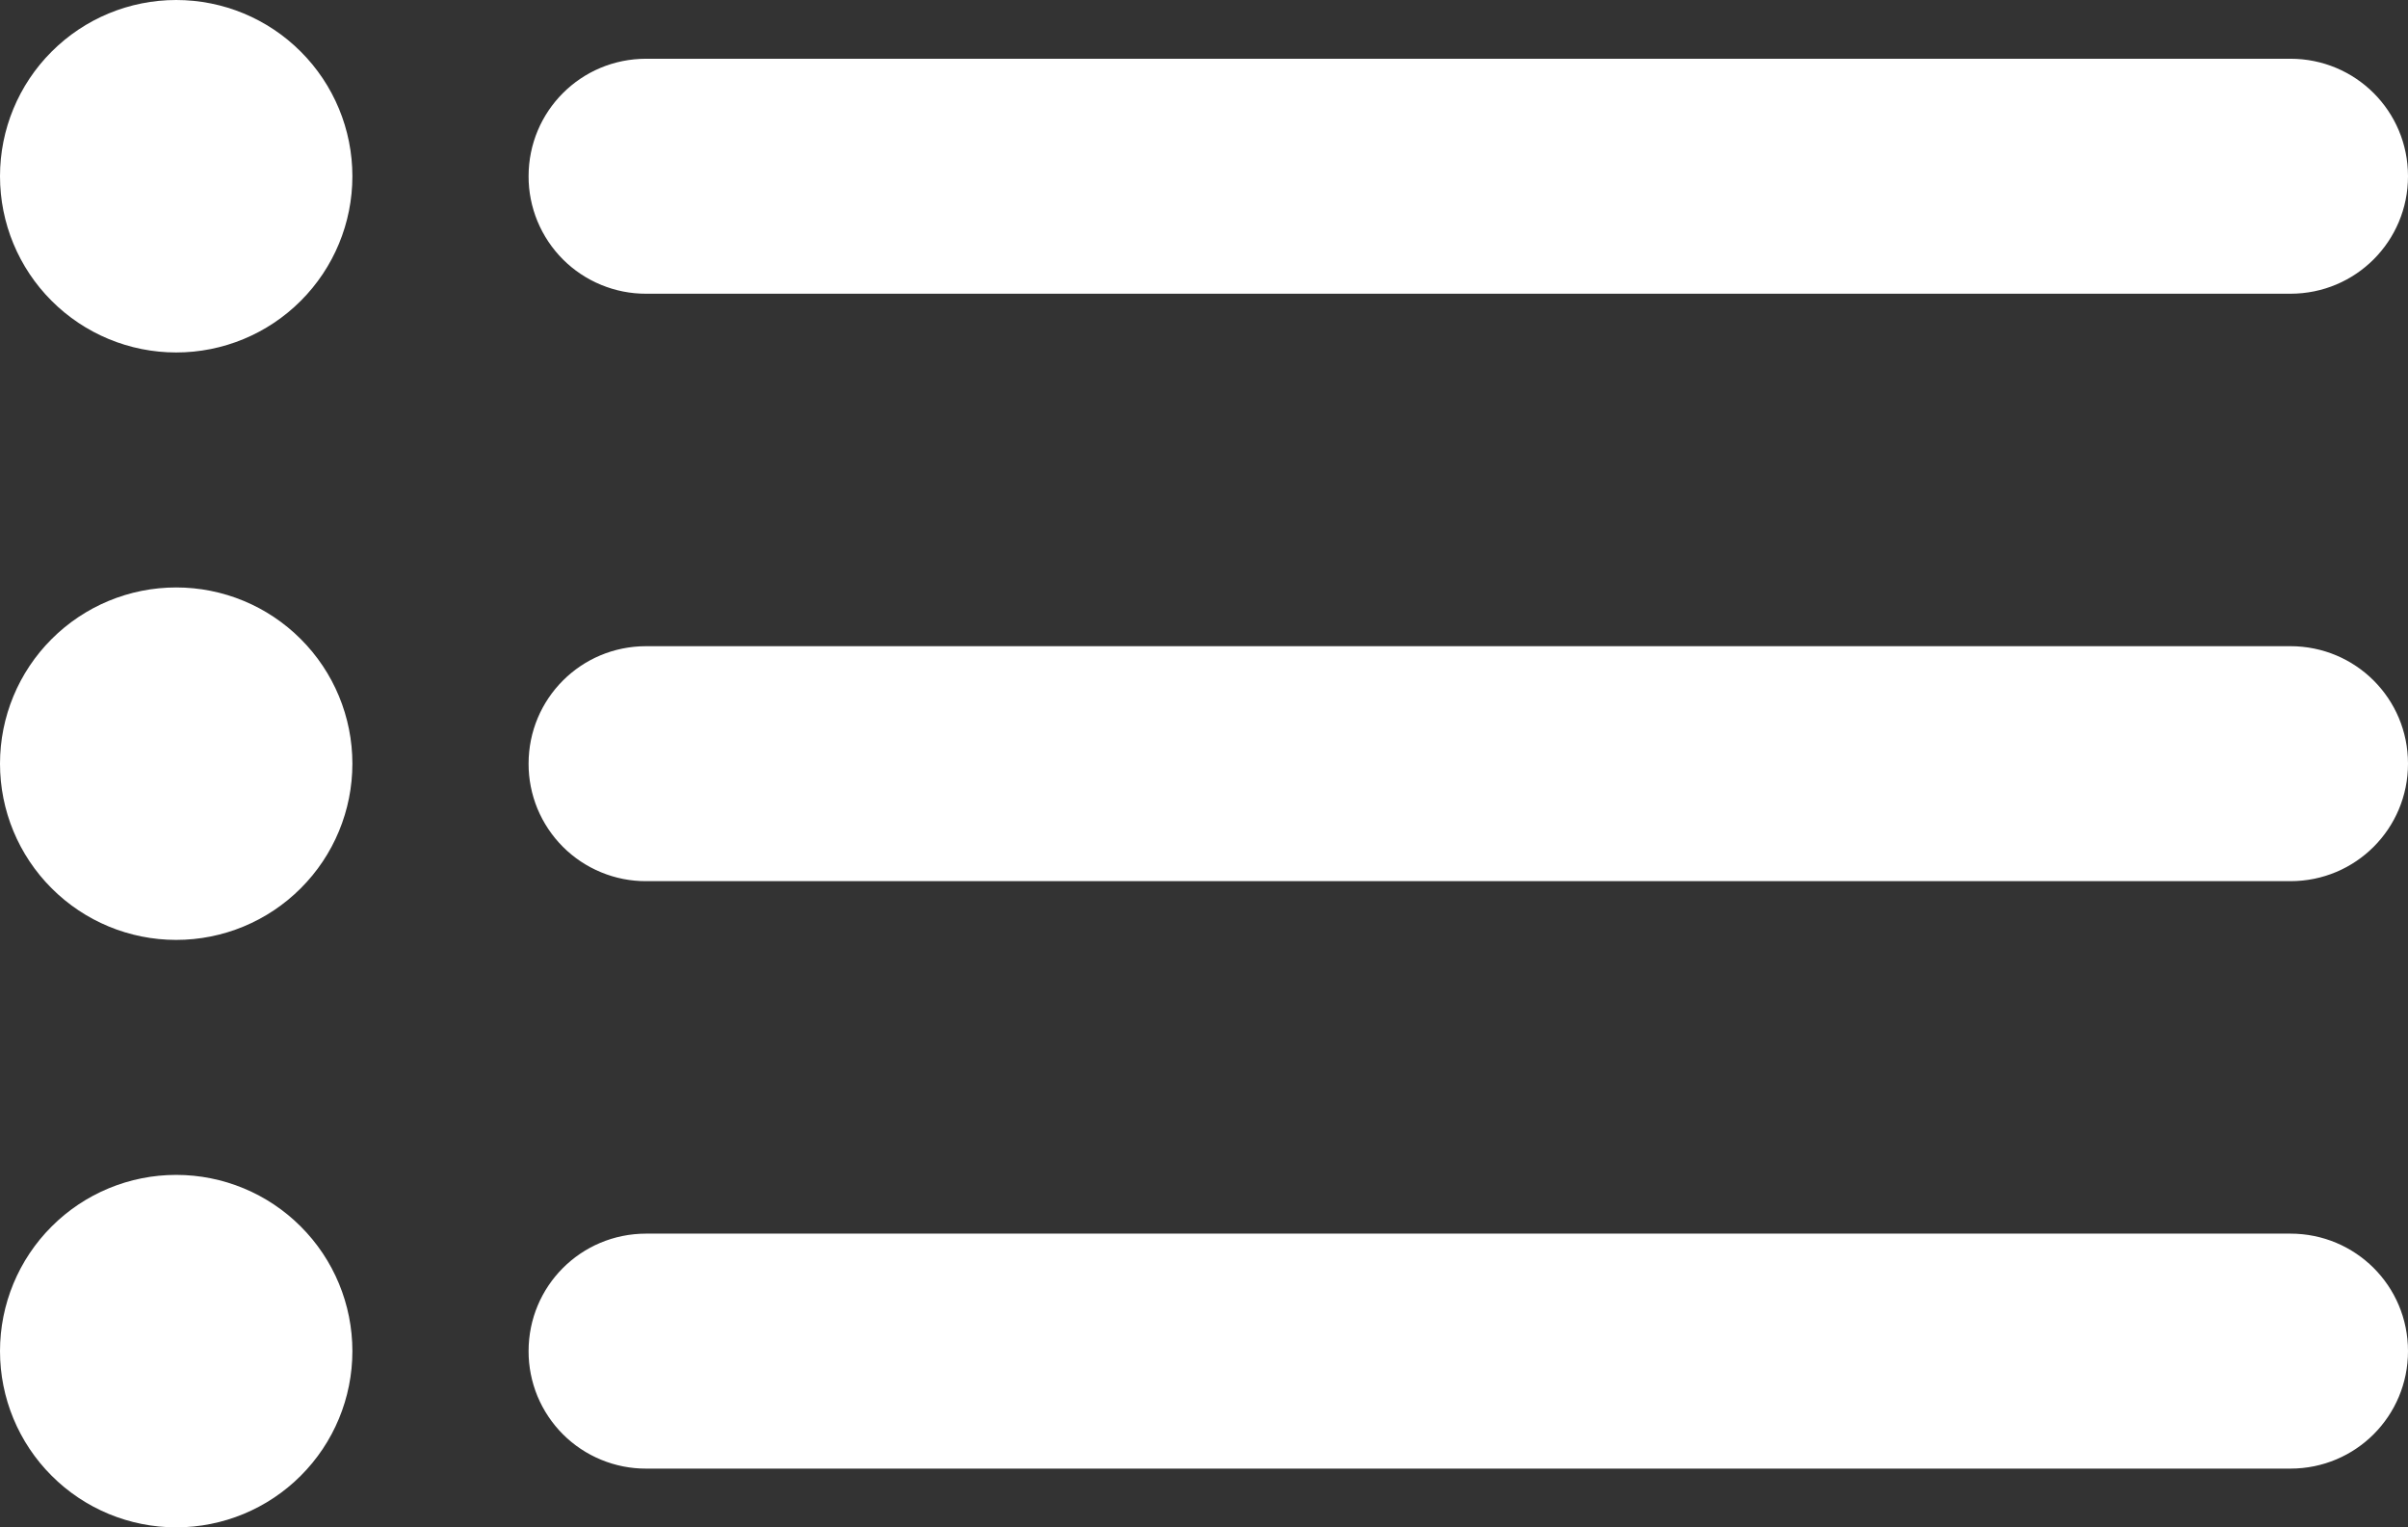 <svg width="41" height="26" viewBox="0 0 41 26" fill="none" xmlns="http://www.w3.org/2000/svg">
<rect x="0" y="0" width="41" height="26" fill="#333333" stroke="none"/>
<path fill-rule="evenodd" clip-rule="evenodd" d="M3 20C3.796 20 4.559 20.316 5.121 20.879C5.684 21.441 6 22.204 6 23C6 23.796 5.684 24.559 5.121 25.121C4.559 25.684 3.796 26 3 26C2.204 26 1.441 25.684 0.879 25.121C0.316 24.559 0 23.796 0 23C0 22.204 0.316 21.441 0.879 20.879C1.441 20.316 2.204 20 3 20ZM38.998 21C40.104 21 41 21.888 41 23C41 24.105 40.11 25 38.998 25H11.002C10.739 25.001 10.479 24.95 10.235 24.849C9.992 24.749 9.771 24.602 9.585 24.416C9.399 24.23 9.252 24.009 9.151 23.767C9.051 23.523 8.999 23.263 9 23C9 21.895 9.89 21 11.002 21H38.998ZM3 10C3.796 10 4.559 10.316 5.121 10.879C5.684 11.441 6 12.204 6 13C6 13.796 5.684 14.559 5.121 15.121C4.559 15.684 3.796 16 3 16C2.204 16 1.441 15.684 0.879 15.121C0.316 14.559 0 13.796 0 13C0 12.204 0.316 11.441 0.879 10.879C1.441 10.316 2.204 10 3 10ZM38.998 11C40.104 11 41 11.888 41 13C41 14.105 40.11 15 38.998 15H11.002C10.739 15.001 10.479 14.95 10.235 14.849C9.992 14.749 9.771 14.602 9.585 14.416C9.399 14.23 9.252 14.009 9.151 13.767C9.051 13.523 8.999 13.263 9 13C9 11.895 9.89 11 11.002 11H38.998ZM3 0C3.796 0 4.559 0.316 5.121 0.879C5.684 1.441 6 2.204 6 3C6 3.796 5.684 4.559 5.121 5.121C4.559 5.684 3.796 6 3 6C2.204 6 1.441 5.684 0.879 5.121C0.316 4.559 0 3.796 0 3C0 2.204 0.316 1.441 0.879 0.879C1.441 0.316 2.204 0 3 0ZM38.998 1C40.104 1 41 1.888 41 3C41 4.105 40.11 5 38.998 5H11.002C10.739 5.001 10.479 4.95 10.235 4.849C9.992 4.749 9.771 4.602 9.585 4.416C9.399 4.23 9.252 4.009 9.151 3.766C9.051 3.523 8.999 3.263 9 3C9 1.895 9.89 1 11.002 1H38.998Z" fill="white"/>
</svg>
